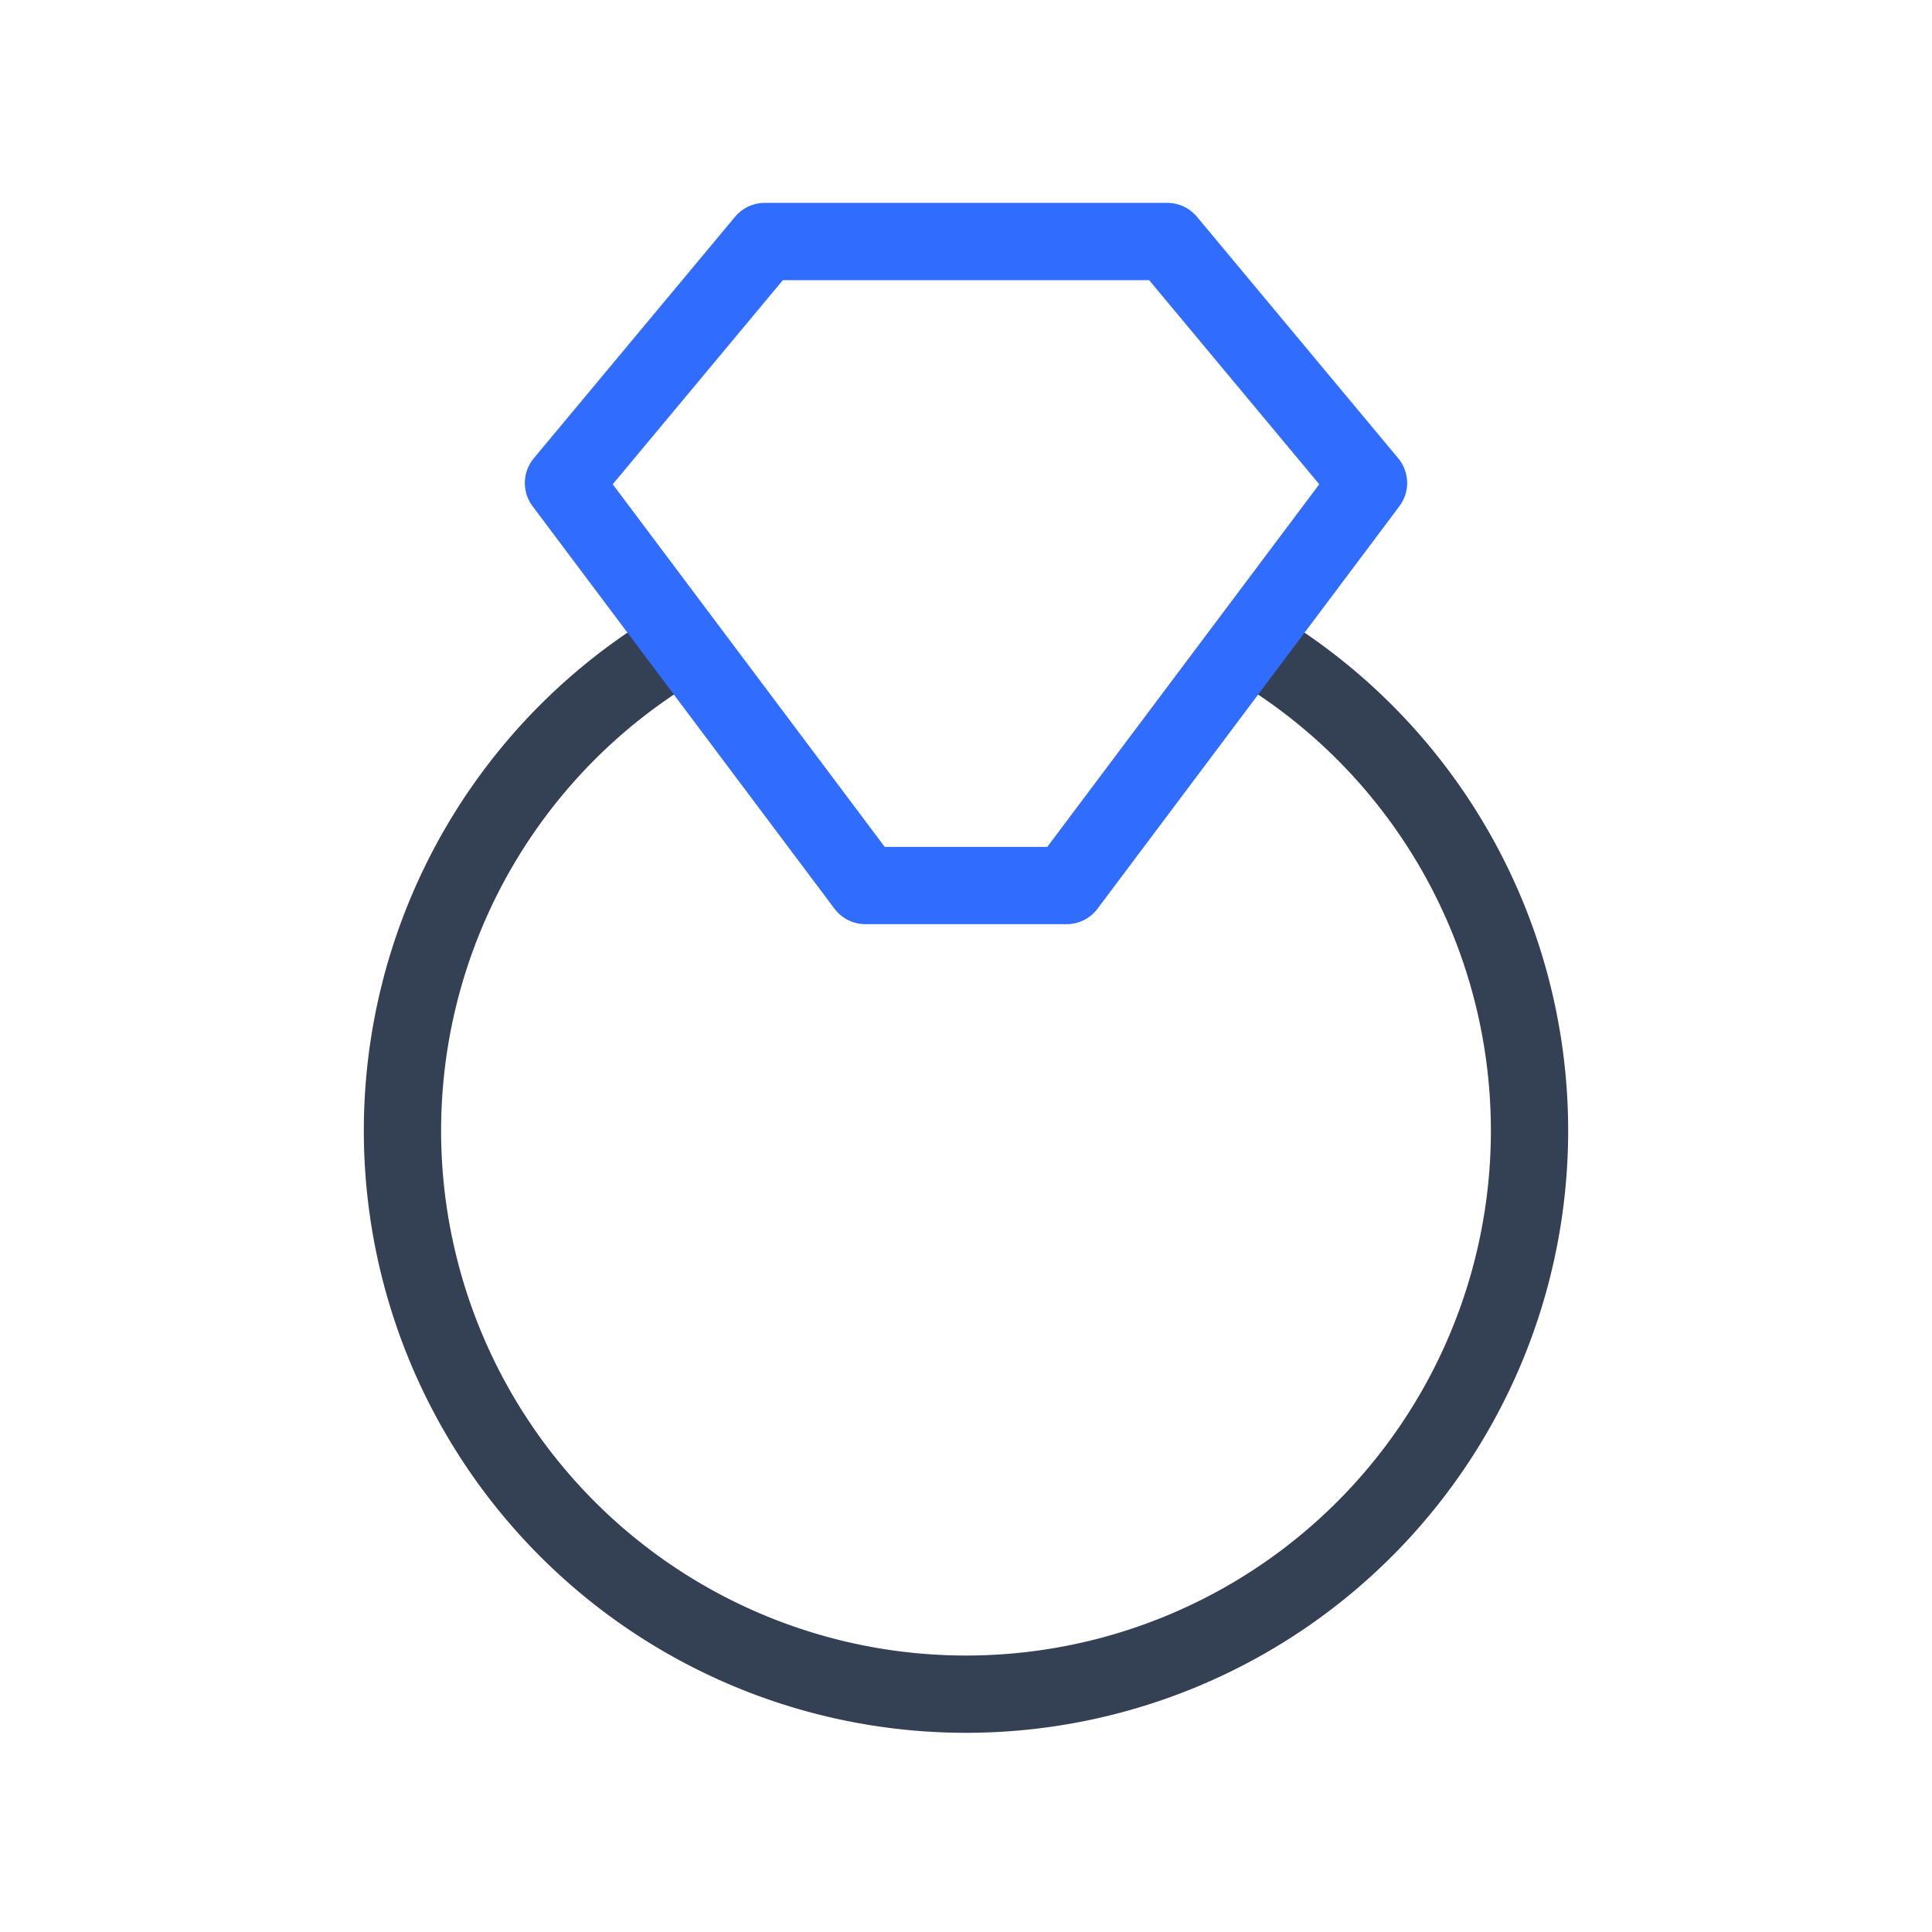 <svg xmlns="http://www.w3.org/2000/svg" xmlns:xlink="http://www.w3.org/1999/xlink" width="50" height="50" viewBox="0 0 50 50"><g fill="none" stroke-linecap="round" stroke-linejoin="round" stroke-width="2"><path stroke="#344054" d="M32.354 16.667a14.584 14.584 0 1 1-14.708 0"/><path stroke="#306CFE" d="M27.604 22.917h-5.208L14.583 12.5l5.209-6.25h10.416l5.209 6.25z"/></g></svg>